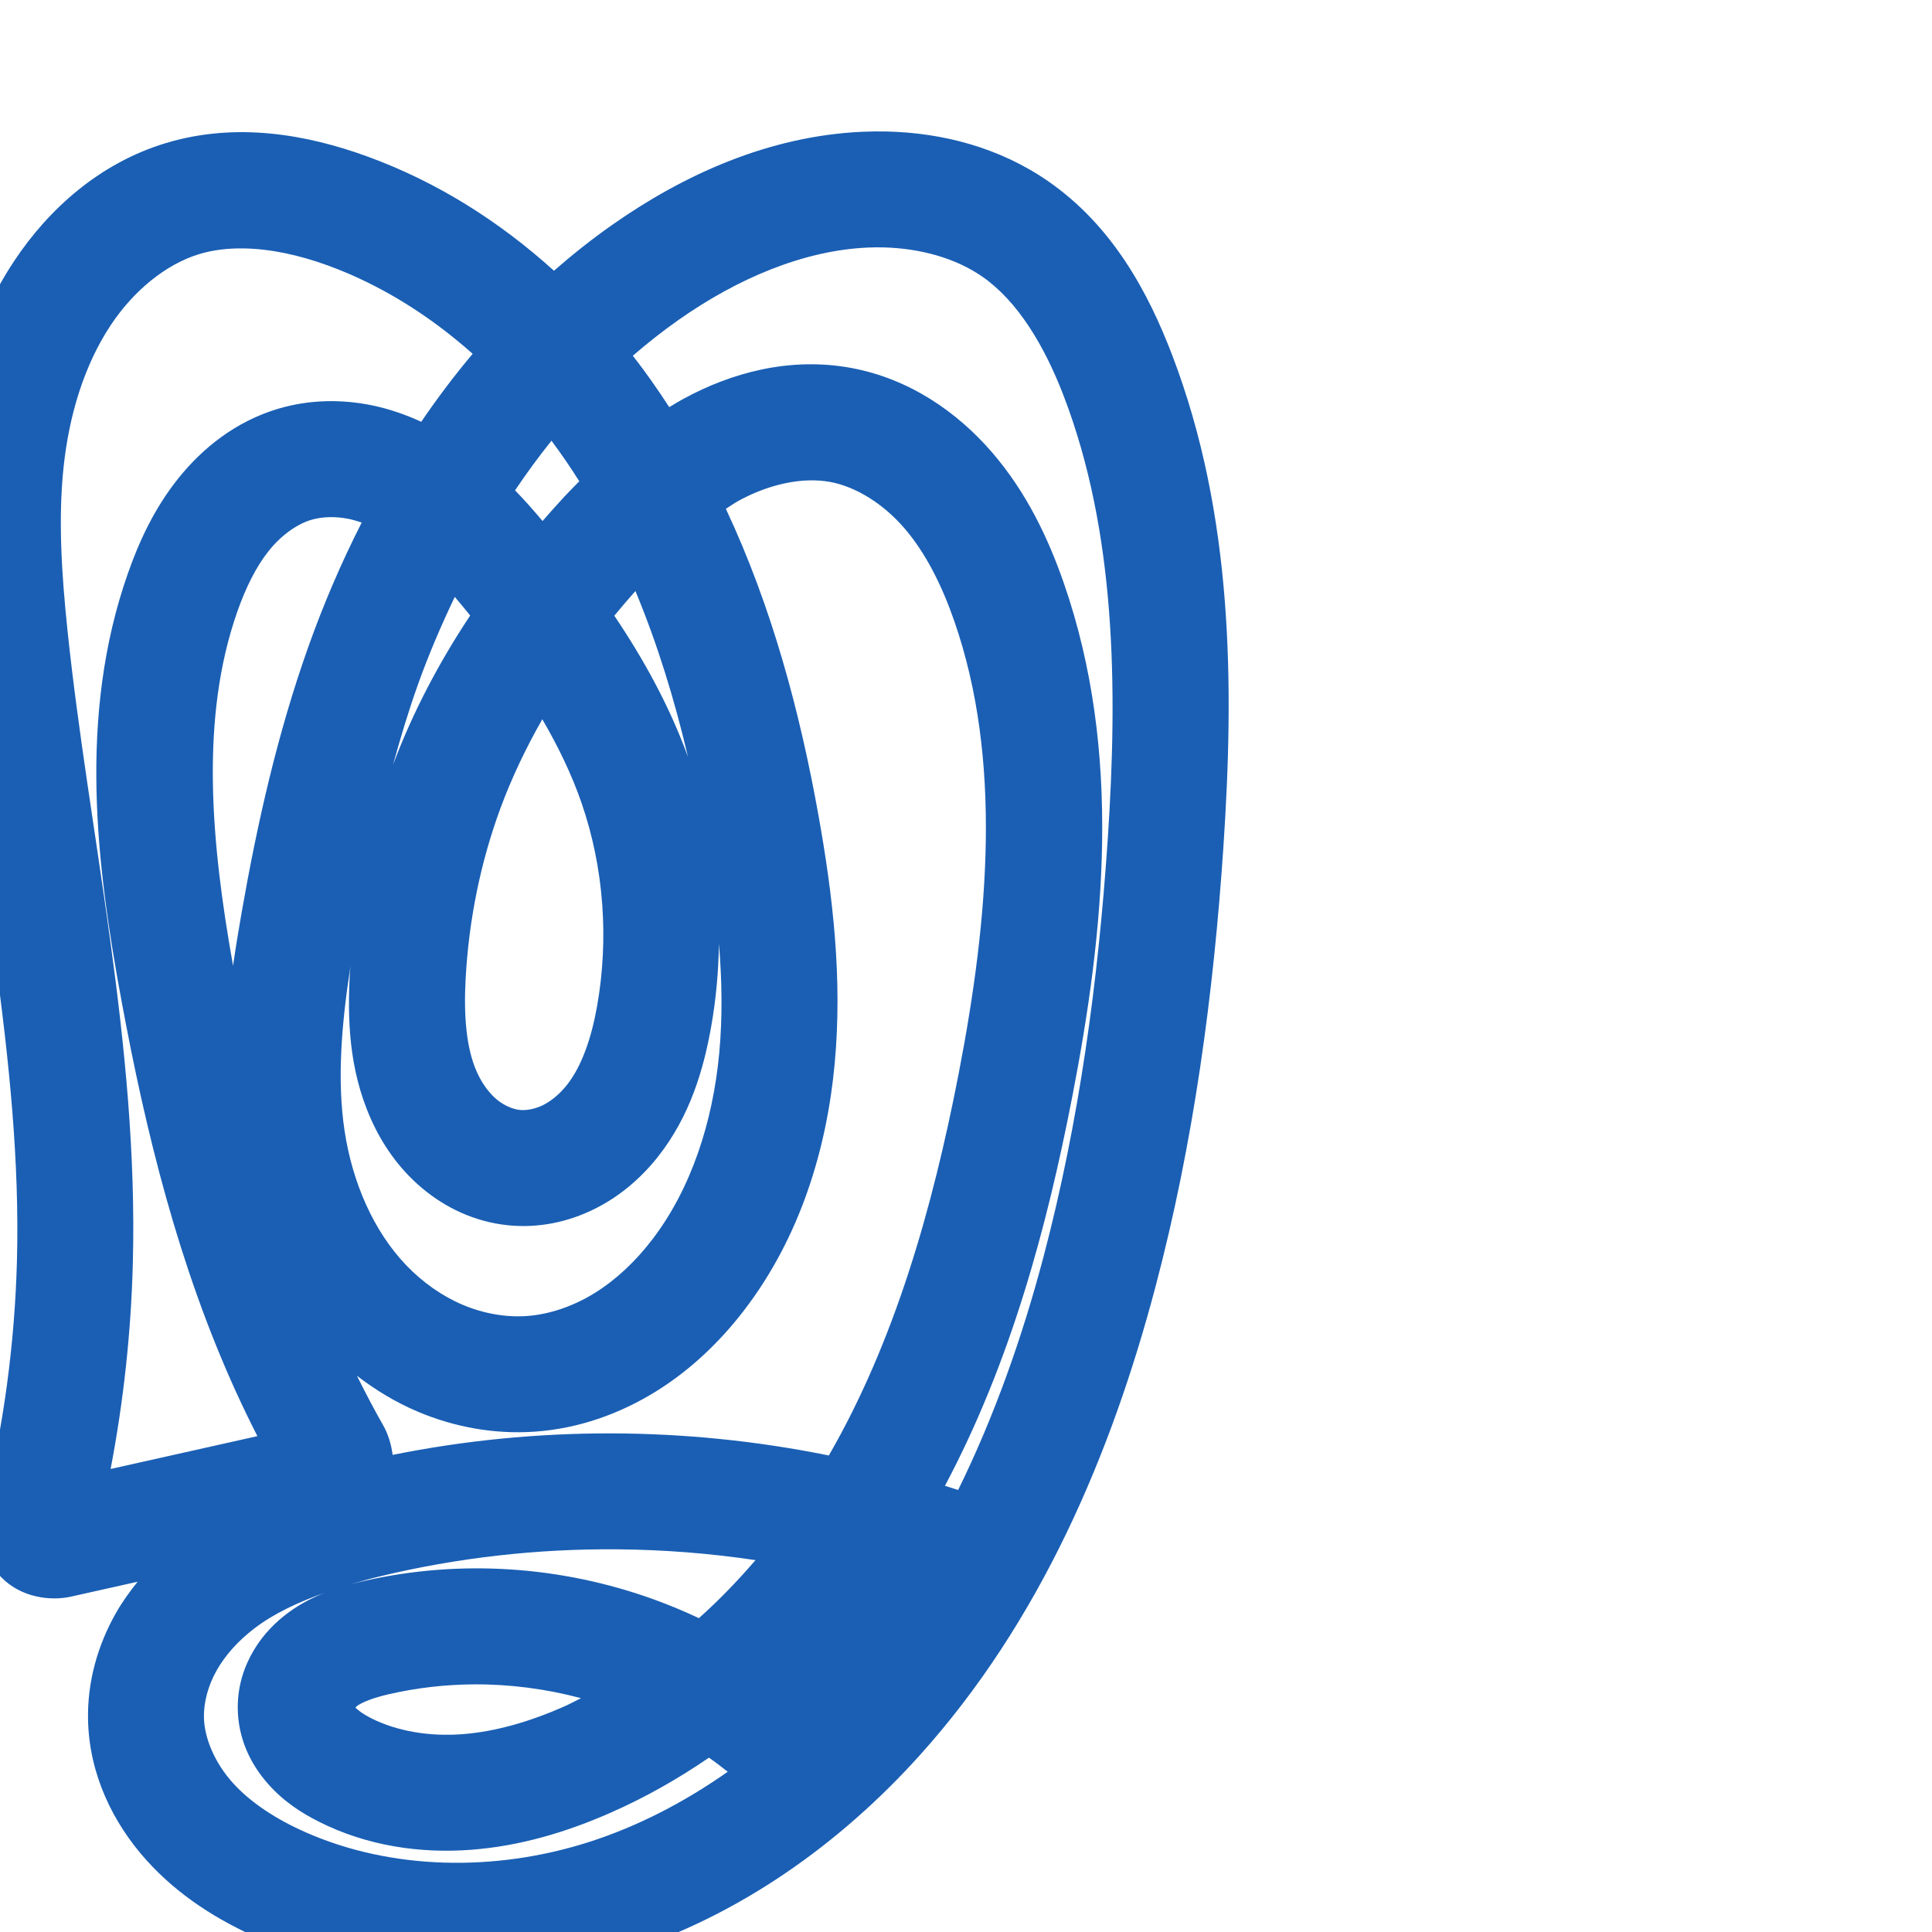 <svg:svg xmlns:cc="http://creativecommons.org/ns#" xmlns:dc="http://purl.org/dc/elements/1.1/" xmlns:inkscape="http://www.inkscape.org/namespaces/inkscape" xmlns:rdf="http://www.w3.org/1999/02/22-rdf-syntax-ns#" xmlns:sodipodi="http://sodipodi.sourceforge.net/DTD/sodipodi-0.dtd" xmlns:svg="http://www.w3.org/2000/svg" xml:space="preserve" width="1000" height="1000" version="1.1" style="clip-rule:evenodd;fill-rule:evenodd;image-rendering:optimizeQuality;shape-rendering:geometricPrecision;text-rendering:geometricPrecision" viewBox="0 0 1000 1000" id="svg10" sodipodi:docname="തൃ.svg" inkscape:version="1.0.2 (e86c870879, 2021-01-15)"><sodipodi:namedview pagecolor="#ffffff" bordercolor="#666666" borderopacity="1" objecttolerance="10" gridtolerance="10" guidetolerance="10" inkscape:pageopacity="0" inkscape:pageshadow="2" inkscape:window-width="1920" inkscape:window-height="1009" id="namedview12" showgrid="false" inkscape:zoom="0.84890884" inkscape:cx="357.05344" inkscape:cy="493.9744" inkscape:window-x="1920" inkscape:window-y="0" inkscape:window-maximized="1" inkscape:current-layer="svg10" showguides="true" inkscape:guide-bbox="true" inkscape:document-rotation="0" inkscape:pagecheckerboard="0"><sodipodi:guide position="0,1000" orientation="0,1" id="guide16" inkscape:label="" inkscape:locked="true" inkscape:color="rgb(0,0,255)" /><sodipodi:guide position="1763.312,2036.169" orientation="1000,0" id="guide18" /><sodipodi:guide position="0,200" orientation="0,1" id="guide20" inkscape:label="base" inkscape:locked="true" inkscape:color="rgb(0,0,255)" /><inkscape:grid type="xygrid" id="grid24" originx="-473.376" originy="-489.692" /><sodipodi:guide position="0,0" orientation="0,1" id="guide34" inkscape:label="bottom" inkscape:locked="true" inkscape:color="rgb(0,0,255)" /><sodipodi:guide position="225.051,1693.319" orientation="0,1" id="guide44" inkscape:label="" inkscape:locked="false" inkscape:color="rgb(0,0,255)" /><sodipodi:guide position="0,900" orientation="0,1" id="guide46" inkscape:label="" inkscape:locked="true" inkscape:color="rgb(0,0,255)" /><sodipodi:guide position="606.539,912.05" orientation="1,0" id="guide841" inkscape:label="width" />    </sodipodi:namedview>
 <svg:defs id="defs4"><inkscape:path-effect effect="fillet_chamfer" id="path-effect849" is_visible="true" lpeversion="1" satellites_param="F,0,0,1,0,0,0,1 @ F,0,0,1,0,0,0,1 @ F,0,0,1,0,0,0,1 @ F,0,0,1,0,0,0,1 @ F,0,0,1,0,0,0,1 @ F,0,0,1,0,0,0,1 @ F,0,0,1,0,0,0,1 @ F,0,0,1,0,0,0,1 @ F,0,0,1,0,0,0,1 @ F,0,0,1,0,0,0,1 @ F,0,0,1,0,0,0,1 @ F,0,0,1,0,0,0,1 @ F,0,0,1,0,0,0,1 @ F,0,0,1,0,0,0,1 @ F,0,0,1,0,0,0,1 @ F,0,0,1,0,0,0,1 @ F,0,0,1,0,0,0,1 @ F,0,0,1,0,0,0,1 @ F,0,0,1,0,0,0,1 @ F,0,0,1,0,0,0,1 @ F,0,0,1,0,0,0,1 @ F,0,0,1,0,0,0,1 @ F,0,0,1,0,0,0,1 @ F,0,0,1,0,0,0,1 @ F,0,0,1,0,0,0,1 @ F,0,0,1,0,0,0,1 @ F,0,0,1,0,0,0,1 @ F,0,0,1,0,0,0,1 @ F,0,0,1,0,0,0,1 @ F,0,0,1,0,0,0,1 @ F,0,0,1,0,0,0,1 @ F,0,0,1,0,0,0,1 @ F,0,0,1,0,0,0,1 @ F,0,0,1,0,0,0,1 @ F,0,0,1,0,0,0,1 @ F,0,0,1,0,0,0,1 @ F,0,0,1,0,0,0,1 @ F,0,0,1,0,0,0,1 @ F,0,0,1,0,0,0,1 @ F,0,0,1,0,0,0,1 @ F,0,0,1,0,0,0,1 @ F,0,0,1,0,0,0,1 @ F,0,0,1,0,0,0,1 @ F,0,0,1,0,0,0,1 @ F,0,0,1,0,0,0,1 @ F,0,0,1,0,0,0,1 @ F,0,0,1,0,0,0,1 @ F,0,0,1,0,0,0,1 @ F,0,0,1,0,0,0,1 @ F,0,0,1,0,0,0,1 @ F,0,0,1,0,0,0,1 @ F,0,0,1,0,0,0,1 @ F,0,0,1,0,0,0,1 @ F,0,0,1,0,0,0,1 @ F,0,0,1,0,0,0,1 @ F,0,0,1,0,0,0,1 @ F,0,0,1,0,0,0,1 @ F,0,0,1,0,0,0,1 @ F,0,0,1,0,0,0,1 @ F,0,1,1,0,13.14,0,1 @ F,0,0,1,0,13.14,0,1 @ F,0,0,1,0,0,0,1 @ F,0,0,1,0,0,0,1 @ F,0,0,1,0,0,0,1 @ F,0,0,1,0,0,0,1 @ F,0,0,1,0,0,0,1 @ F,0,0,1,0,0,0,1 @ F,0,0,1,0,0,0,1" unit="px" method="auto" mode="F" radius="0" chamfer_steps="1" flexible="false" use_knot_distance="true" apply_no_radius="true" apply_with_radius="true" only_selected="false" hide_knots="false" /><inkscape:path-effect effect="fillet_chamfer" id="path-effect848" is_visible="true" lpeversion="1" satellites_param="F,0,0,1,0,0,0,1 @ F,0,0,1,0,0,0,1 @ F,0,0,1,0,0,0,1 @ F,0,0,1,0,0,0,1 @ F,0,0,1,0,0,0,1 @ F,0,0,1,0,0,0,1 @ F,0,0,1,0,0,0,1 @ F,0,0,1,0,0,0,1 @ F,0,0,1,0,0,0,1 @ F,0,0,1,0,0,0,1 @ F,0,0,1,0,0,0,1 @ F,0,0,1,0,0,0,1 @ F,0,0,1,0,0,0,1 @ F,0,0,1,0,0,0,1 @ F,0,0,1,0,0,0,1 @ F,0,0,1,0,0,0,1 @ F,0,0,1,0,0,0,1 @ F,0,0,1,0,0,0,1 @ F,0,0,1,0,0,0,1 @ F,0,0,1,0,0,0,1 @ F,0,0,1,0,0,0,1 @ F,0,0,1,0,0,0,1 @ F,0,0,1,0,0,0,1 @ F,0,0,1,0,0,0,1 @ F,0,0,1,0,0,0,1 @ F,0,0,1,0,0,0,1 @ F,0,0,1,0,0,0,1 @ F,0,0,1,0,0,0,1 @ F,0,0,1,0,0,0,1 @ F,0,0,1,0,0,0,1 @ F,0,0,1,0,0,0,1 @ F,0,0,1,0,0,0,1 @ F,0,0,1,0,0,0,1 @ F,0,0,1,0,0,0,1 @ F,0,0,1,0,0,0,1 @ F,0,0,1,0,0,0,1 @ F,0,0,1,0,0,0,1 @ F,0,0,1,0,0,0,1 @ F,0,0,1,0,0,0,1 @ F,0,0,1,0,0,0,1 @ F,0,0,1,0,0,0,1 @ F,0,0,1,0,0,0,1 @ F,0,0,1,0,0,0,1 @ F,0,0,1,0,0,0,1 @ F,0,0,1,0,0,0,1 @ F,0,0,1,0,0,0,1 @ F,0,0,1,0,0,0,1 @ F,0,0,1,0,0,0,1 @ F,0,0,1,0,0,0,1 @ F,0,0,1,0,0,0,1 @ F,0,0,1,0,0,0,1 @ F,0,0,1,0,0,0,1 @ F,0,0,1,0,0,0,1 @ F,0,0,1,0,0,0,1 @ F,0,0,1,0,0,0,1 @ F,0,0,1,0,0,0,1 @ F,0,0,1,0,0,0,1 @ F,0,0,1,0,0,0,1 @ F,0,0,1,0,0,0,1 @ F,0,0,1,0,0,0,1 @ F,0,0,1,0,0,0,1 @ F,0,0,1,0,26.741,0,1 @ F,0,0,1,0,23.921,0,1 @ F,0,0,1,0,0,0,1 @ F,0,0,1,0,0,0,1 @ F,0,0,1,0,0,0,1 @ F,0,0,1,0,0,0,1 @ F,0,0,1,0,0,0,1 @ F,0,0,1,0,0,0,1 @ F,0,0,1,0,0,0,1" unit="px" method="auto" mode="F" radius="0" chamfer_steps="1" flexible="false" use_knot_distance="true" apply_no_radius="true" apply_with_radius="true" only_selected="true" hide_knots="false" /><inkscape:path-effect effect="spiro" id="path-effect851" is_visible="true" lpeversion="1" />
  <svg:style type="text/css" id="style2">
   
    .fil0 {fill:#EF7F1A;fill-rule:nonzero}
   
  </svg:style>
 <inkscape:path-effect effect="spiro" id="path-effect1214" is_visible="true" lpeversion="1" /><inkscape:path-effect effect="spiro" id="path-effect1195" is_visible="true" lpeversion="1" /><inkscape:path-effect effect="spiro" id="path-effect992" is_visible="true" lpeversion="1" /><inkscape:path-effect effect="spiro" id="path-effect1060" is_visible="true" lpeversion="1" /><inkscape:path-effect effect="spiro" id="path-effect1047" is_visible="true" lpeversion="1" /><inkscape:path-effect effect="spiro" id="path-effect1085" is_visible="true" lpeversion="1" /><inkscape:path-effect effect="spiro" id="path-effect1286" is_visible="true" lpeversion="1" /><inkscape:path-effect effect="spiro" id="path-effect1305" is_visible="true" lpeversion="1" /></svg:defs>
 
<svg:g id="path1210-6"><svg:path style="color:#000000;clip-rule:nonzero;fill:#1a5fb4;fill-rule:nonzero;stroke-linecap:round;stroke-linejoin:round;-inkscape-stroke:none;paint-order:fill stroke markers;shape-rendering:auto" d="M 458.787,68.059 C 454.659,67.966 450.547,68.016 446.467,68.197 C 397.809,70.36 353.664,90.544 316.76,116.473 C 306.262,123.848 296.287,131.786 286.729,140.133 C 258.758,114.828 226.417,94.192 190.092,80.977 C 159.092,69.699 122.506,63.008 85.9,74.045 C 51.69,84.36 25.175,108.11 7.152,135.377 C -13.116,166.04 -23.073,201.017 -26.729,235.17 C -30.339,268.898 -27.978,301.577 -24.736,332.57 C -13.16,443.238 11.523,549.155 8.768,652.656 C 7.625,695.578 1.837,738.4 -8.447,780.092 C -11.009,790.476 -9.821,805.511 0.551,816.266 C 10.923,827.021 26.234,828.766 36.773,826.408 L 71.236,818.699 C 67.079,823.876 63.152,829.308 59.795,835.275 C 50.638,851.554 45.124,870.4 45.572,890.324 C 46.209,918.593 58.563,943.6 75.68,962.691 C 92.556,981.515 113.326,994.16 133.918,1003.258 C 193.731,1029.685 261.573,1030.069 322.225,1010.861 C 382.599,991.741 434.856,954.287 476.01,908.596 C 538.454,839.266 575.193,752.636 598.105,665.914 C 617.888,591.039 628.141,514.494 633.232,438.367 C 638.79,355.267 638.447,266.747 606.707,183.762 C 594.426,151.652 576.045,117.151 542.838,94.02 C 517.371,76.28 487.681,68.704 458.787,68.059 L 458.787,68.059 M 457.344,128.057 C 476.426,128.533 494.765,133.657 508.543,143.254 C 526.723,155.918 540.575,178.812 550.666,205.195 C 577.297,274.823 578.713,354.433 573.367,434.363 C 568.455,507.803 558.606,580.536 540.098,650.588 C 529.052,692.396 514.609,733.241 495.922,771.223 C 493.659,770.463 491.373,769.783 489.102,769.053 C 523.058,705.199 541.884,635.381 555.129,567.01 C 571.531,482.343 581.113,389.553 550.635,301.822 C 542.603,278.702 531.379,254.873 513.48,234.141 C 495.366,213.158 470.594,196.009 440.607,190.457 C 409.06,184.616 378.596,192.807 353.457,206.598 C 351.046,207.921 348.727,209.327 346.414,210.738 C 340.475,201.66 334.291,192.719 327.557,184.127 C 335.159,177.548 343.047,171.332 351.254,165.566 C 381.584,144.256 415.699,129.625 449.131,128.139 C 451.876,128.017 454.618,127.989 457.344,128.057 L 457.344,128.057 M 126.338,128.582 C 140.031,128.826 154.88,132.014 169.578,137.361 C 196.925,147.31 222.218,163.203 244.648,183.125 C 235.168,194.398 226.305,206.157 218.035,218.316 C 209.953,214.614 201.374,211.58 192.193,209.734 C 176.753,206.631 160.171,206.733 143.9,211.594 C 122.107,218.104 104.918,231.826 92.293,247.6 C 79.819,263.186 71.975,280.342 66.229,296.684 C 40.196,370.718 49.969,448.09 62.834,517.715 C 75.459,586.039 92.448,655.318 122.33,720.814 C 125.794,728.406 129.443,735.911 133.23,743.346 L 57.256,760.342 C 63.939,725.366 67.798,689.857 68.746,654.252 C 71.777,540.42 45.982,431.891 34.939,326.328 C 31.85,296.797 30.065,268.337 32.932,241.557 C 35.81,214.673 43.626,189.01 57.207,168.463 C 68.975,150.659 85.705,136.772 103.221,131.49 C 110.322,129.349 118.122,128.436 126.338,128.582 L 126.338,128.582 M 285.445,228.115 C 290.507,234.925 295.322,241.911 299.836,249.111 C 297.336,251.675 294.759,254.233 292.371,256.793 C 288.448,260.998 284.62,265.321 280.82,269.672 C 276.365,264.353 271.675,259.037 266.588,253.795 C 272.547,244.944 278.827,236.367 285.445,228.115 L 285.445,228.115 M 418.479,248.654 C 422.361,248.537 426.122,248.796 429.684,249.455 C 443.187,251.955 457.276,260.853 468.064,273.35 C 479.069,286.096 487.475,302.853 493.957,321.512 C 518.751,392.881 511.855,474.911 496.225,555.598 C 482.599,625.933 462.981,694.397 429.008,753.357 C 354.743,738.275 277.582,738.048 203.23,753.047 C 202.508,747.45 200.827,742.114 198.299,737.68 C 193.52,729.298 189.058,720.74 184.752,712.105 C 194.357,719.452 204.798,725.835 216.189,730.652 C 235.086,738.644 255.889,742.513 276.986,741.012 C 299.733,739.392 320.987,731.683 339.389,720.285 C 357.718,708.932 372.935,694.157 385.316,677.967 C 414.09,640.342 427.909,594.932 432.033,550.527 C 436.138,506.329 431.013,463.249 423.703,422.383 C 414.095,368.666 399.614,314.336 375.707,263.367 C 377.906,261.959 380.083,260.426 382.314,259.201 C 394.084,252.745 406.831,249.007 418.479,248.654 L 418.479,248.654 M 170.221,267.68 C 173.491,267.582 176.928,267.865 180.369,268.557 C 182.616,269.008 184.909,269.695 187.215,270.484 C 176.602,291.312 167.423,312.793 159.67,334.562 C 143.565,379.781 133.2,426.08 125.139,471.912 C 123.533,481.042 121.99,490.384 120.635,499.871 C 109.129,435.427 103.543,371.443 122.832,316.586 C 127.201,304.162 132.558,293.312 139.137,285.092 C 145.565,277.06 153.652,271.299 161.074,269.082 C 163.847,268.254 166.951,267.777 170.221,267.68 M 328.9,305.912 C 340.282,333.28 349.15,362.119 356.104,391.781 C 346.435,365.231 333.054,341.043 317.967,318.695 C 321.527,314.373 325.167,310.11 328.9,305.912 M 235.395,308.951 C 237.916,311.942 240.437,314.935 242.975,318.119 C 243.104,318.282 243.218,318.449 243.348,318.611 C 227.389,342.646 213.726,368.402 203.412,395.898 C 207.269,381.966 211.393,368.165 216.191,354.693 C 221.746,339.097 228.278,323.863 235.395,308.951 M 280.697,372.289 C 288.928,386.449 295.935,400.883 301.043,415.703 C 312.547,449.08 315.245,485.843 309.041,520.828 C 306.062,537.627 300.984,552.045 293.438,561.57 C 289.721,566.261 285.326,569.88 281.078,571.998 C 276.942,574.06 272.411,574.853 269.021,574.502 C 265.421,574.129 260.812,572.199 256.996,568.979 C 253.061,565.657 249.379,560.644 246.725,554.65 C 241.324,542.457 239.987,525.732 241,506.816 C 242.626,476.453 248.659,446.371 259.121,418.109 C 264.95,402.363 272.26,387.084 280.697,372.289 L 280.697,372.289 M 372.135,488.467 C 373.708,507.667 374,526.562 372.289,544.979 C 368.97,580.714 357.774,615.21 337.656,641.518 C 329.021,652.809 318.879,662.412 307.795,669.277 C 296.784,676.098 284.488,680.325 272.725,681.162 C 261.828,681.938 250.205,679.894 239.561,675.393 C 228.871,670.872 218.789,663.769 210.309,654.936 C 193.335,637.256 182.4,612.037 178.363,585.359 C 174.348,558.827 176.799,530.039 181.404,500.082 C 181.33,501.259 181.149,502.43 181.086,503.607 C 179.863,526.45 180.331,552.905 191.865,578.947 C 197.678,592.072 206.25,604.66 218.293,614.826 C 230.455,625.093 245.638,632.399 262.836,634.182 C 278.976,635.855 294.412,632.393 307.848,625.695 C 321.171,619.053 331.993,609.527 340.469,598.828 C 357.307,577.574 364.242,553.17 368.119,531.305 C 370.629,517.154 371.88,502.819 372.135,488.467 L 372.135,488.467 M 320.004,801.928 C 343.773,802.147 367.531,804.017 391.033,807.52 C 381.878,818.2 372.124,828.277 361.758,837.557 C 354.152,833.974 346.379,830.737 338.463,827.871 C 290.628,810.551 238.129,806.949 188.283,818.338 C 186.041,818.85 183.616,819.465 181.172,820.109 C 186.071,818.68 191.017,817.288 196.154,816.041 C 236.586,806.23 278.311,801.544 320.004,801.928 M 178.715,820.775 C 177.787,821.038 176.798,821.407 175.85,821.699 C 176.812,821.397 177.741,821.069 178.715,820.775 M 168.221,824.363 C 162.16,826.761 155.897,829.859 149.691,834.357 C 142.851,839.317 136.363,845.767 131.355,854.168 C 126.287,862.672 123.007,872.722 123.063,883.928 C 123.143,900.131 129.944,913.329 138.602,923.188 C 146.994,932.744 156.563,938.613 165.004,942.879 C 190.106,955.565 217.643,959.408 243.752,957.453 C 269.703,955.51 293.886,948.002 315.881,938.332 C 333.923,930.4 350.938,920.741 366.955,909.762 C 370.287,912.077 373.481,914.556 376.672,917.057 C 354.139,932.886 329.768,945.536 304.109,953.662 C 256.113,968.863 202.599,968.008 158.168,948.377 C 142.904,941.633 129.647,933.002 120.355,922.639 C 111.304,912.543 105.803,899.896 105.557,888.975 C 105.383,881.243 107.685,872.525 112.09,864.693 C 116.551,856.763 123.307,849.268 131.539,842.955 C 141.682,835.177 154.307,829.28 168.221,824.363 L 168.221,824.363 M 245.473,871.824 C 264.073,871.718 282.727,874.187 300.723,878.965 C 297.722,880.437 294.789,882.061 291.734,883.404 C 274.182,891.121 256.4,896.336 239.271,897.619 C 222.301,898.89 205.521,896.128 192.066,889.328 C 187.827,887.186 185.212,885.157 183.973,883.84 C 184.3,883.503 184.325,883.357 184.908,882.934 C 187.559,881.012 193.267,878.745 201.648,876.83 C 215.954,873.561 230.689,871.908 245.473,871.824 L 245.473,871.824" id="path9954" /></svg:g></svg:svg>
